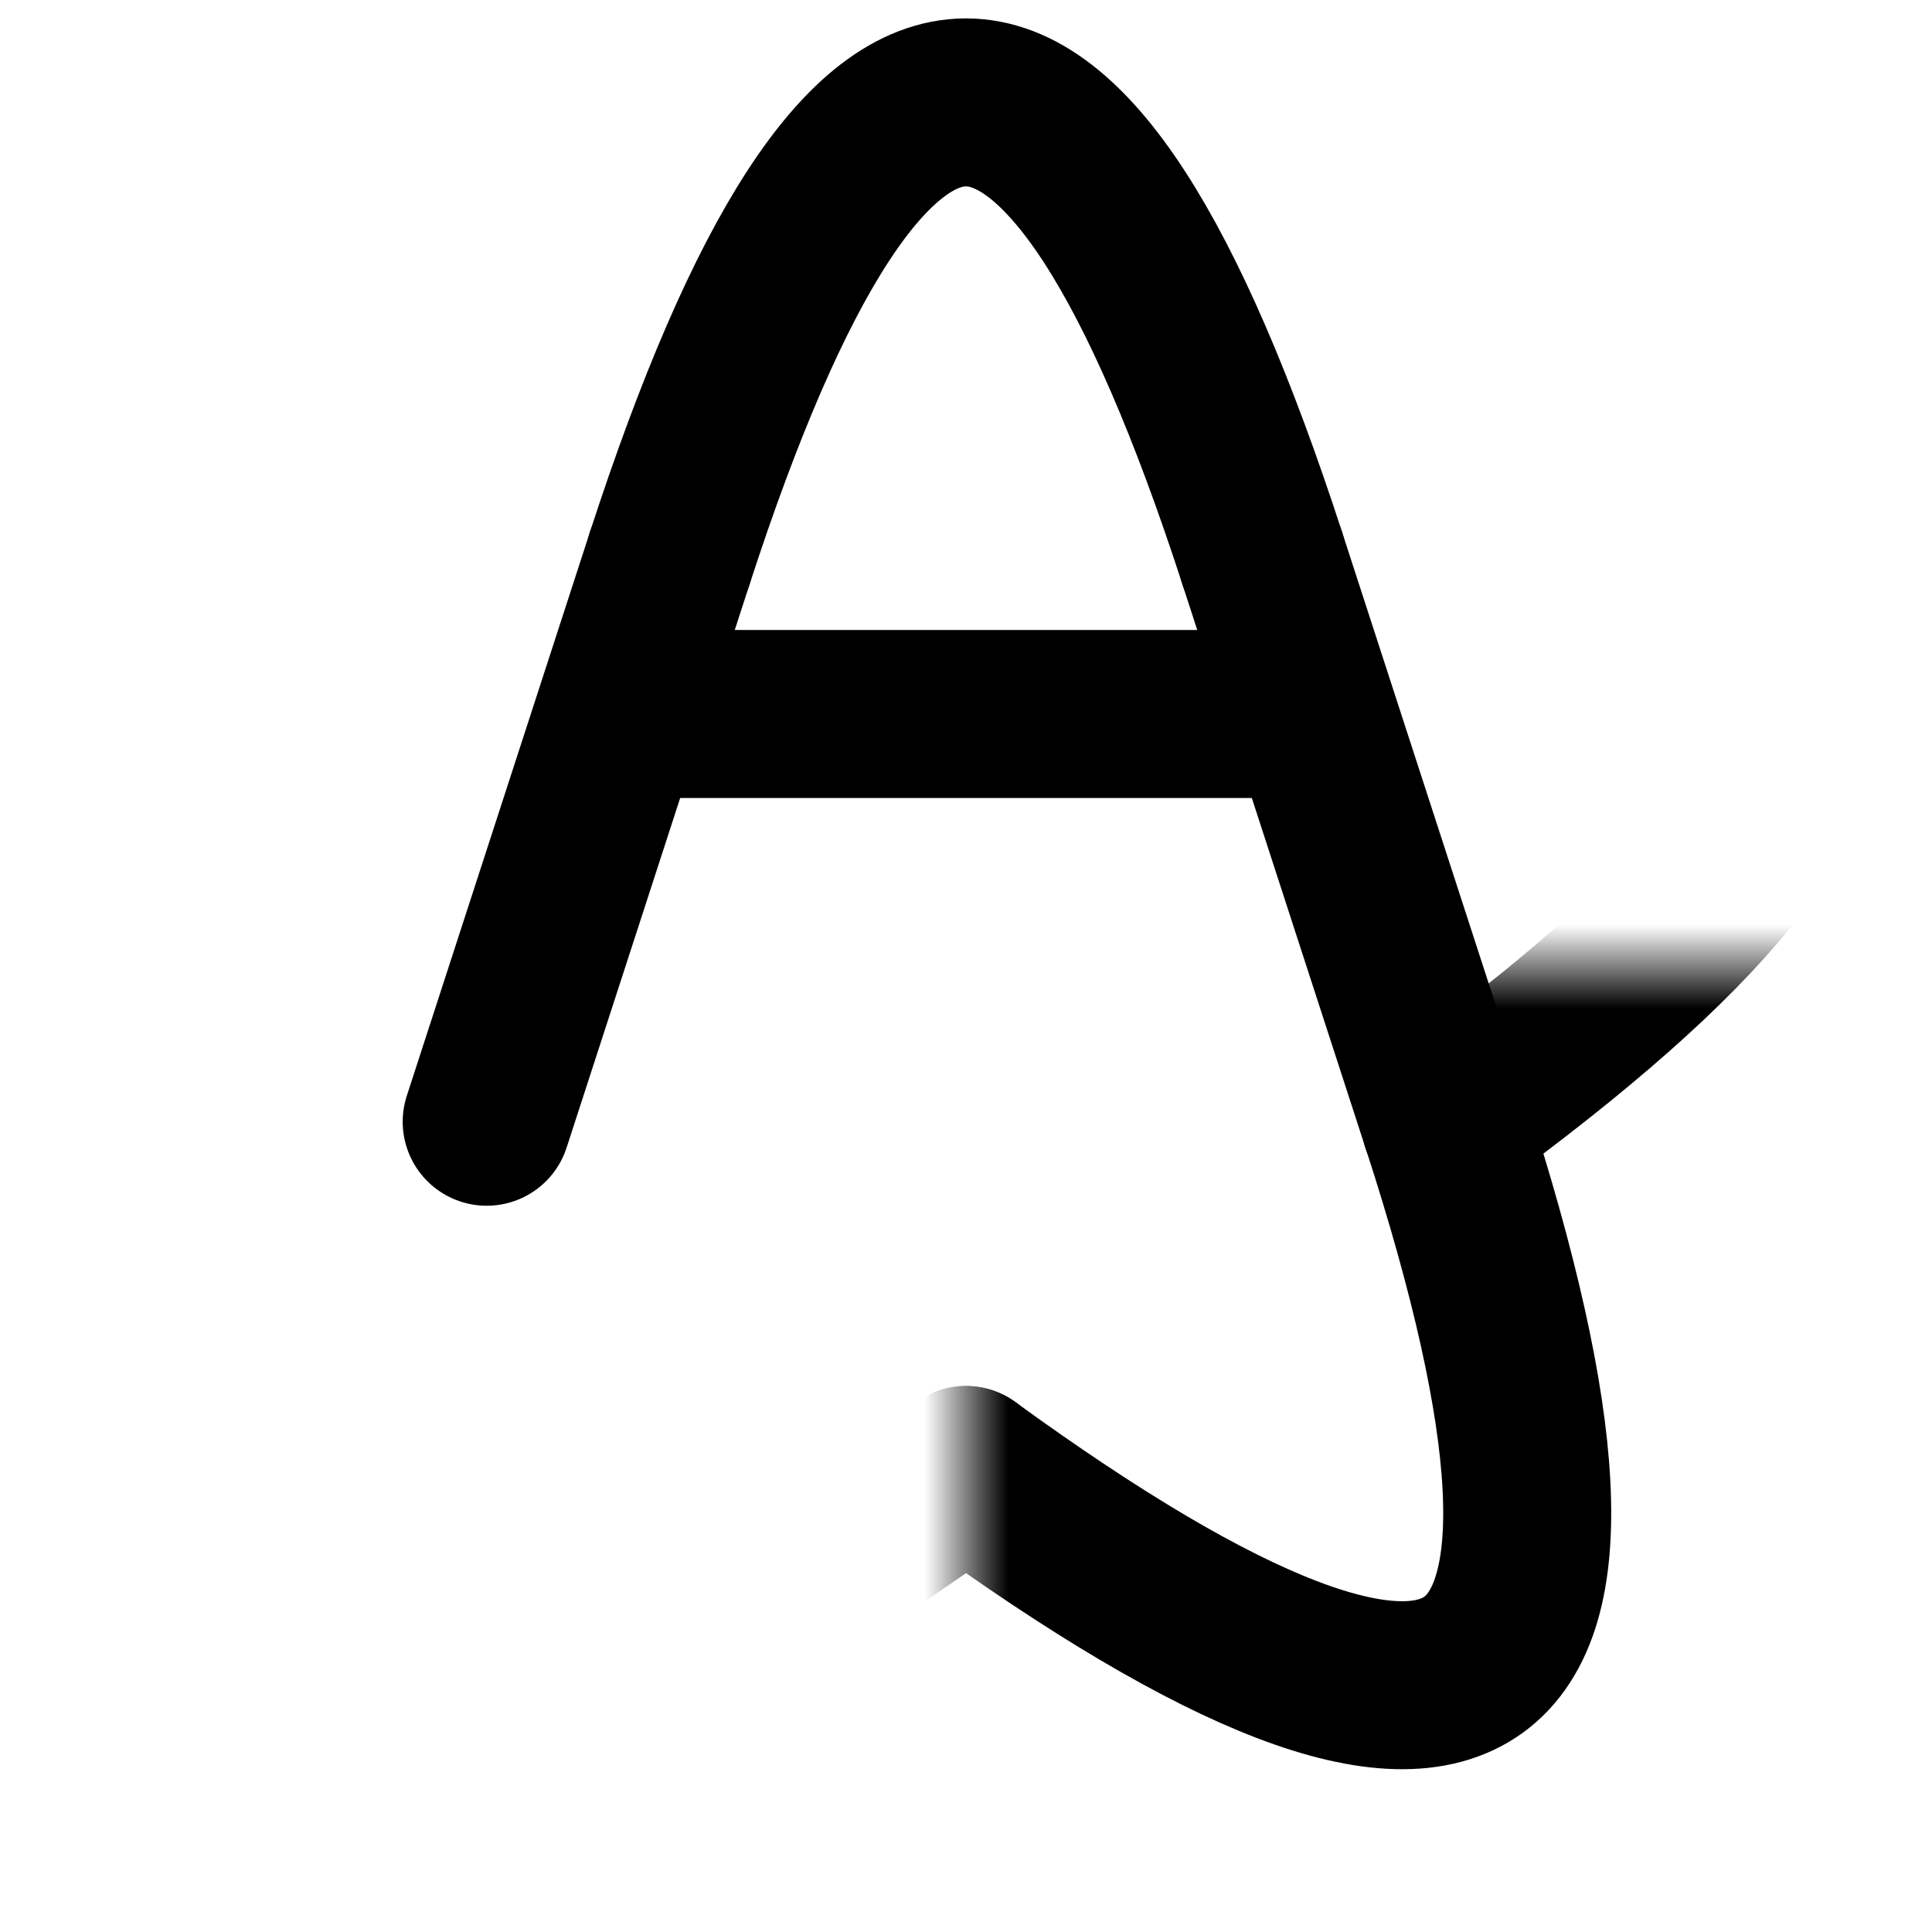 <svg viewBox="-11.5 -11.5 23 23" stroke="black" xmlns="http://www.w3.org/2000/svg" xmlns:xlink="http://www.w3.org/1999/xlink">
    <defs>
        <path id="star-point" class="stroke" d="M -3.527,-4.854                                                 Q 0,-15.708 3.527,-4.854"/>
        
        <symbol id="star-letter" class="stroke" overflow="visible">
            <use xlink:href="#star-point"/>
            <path d="M -3.5,-3 L 3.5,-3 M -3.527,-4.854                      L -5.706,1.854                      M 3.527,-4.854                      L 5.706,1.854"/>
        </symbol>

        <mask id="star-mask" class="stroke4" overflow="visible">
            <rect x="-20" y="-20" width="40" height="40" fill="white"/>
            <use xlink:href="#star-letter" stroke="black"/>
        </mask>

        <symbol id="star" class="stroke2" mask="url(#star-mask)" overflow="visible">
            <use xlink:href="#star-point"/>
            <use xlink:href="#star-point" transform="rotate(72)"/>
            <use xlink:href="#star-point" transform="rotate(144)"/>
            <use xlink:href="#star-point" transform="rotate(216)"/>
            <use xlink:href="#star-point" transform="rotate(288)"/>
        </symbol>
    </defs>

    <style>
        .stroke {
            stroke-linecap: round;
            fill: none;
        }

        .stroke2 {
            stroke-width: 2;
        }

        .stroke4 {
            stroke-width: 4;
        }
    </style>

    <use xlink:href="#star"/>
    <use xlink:href="#star-letter" class="stroke2"/>
</svg>